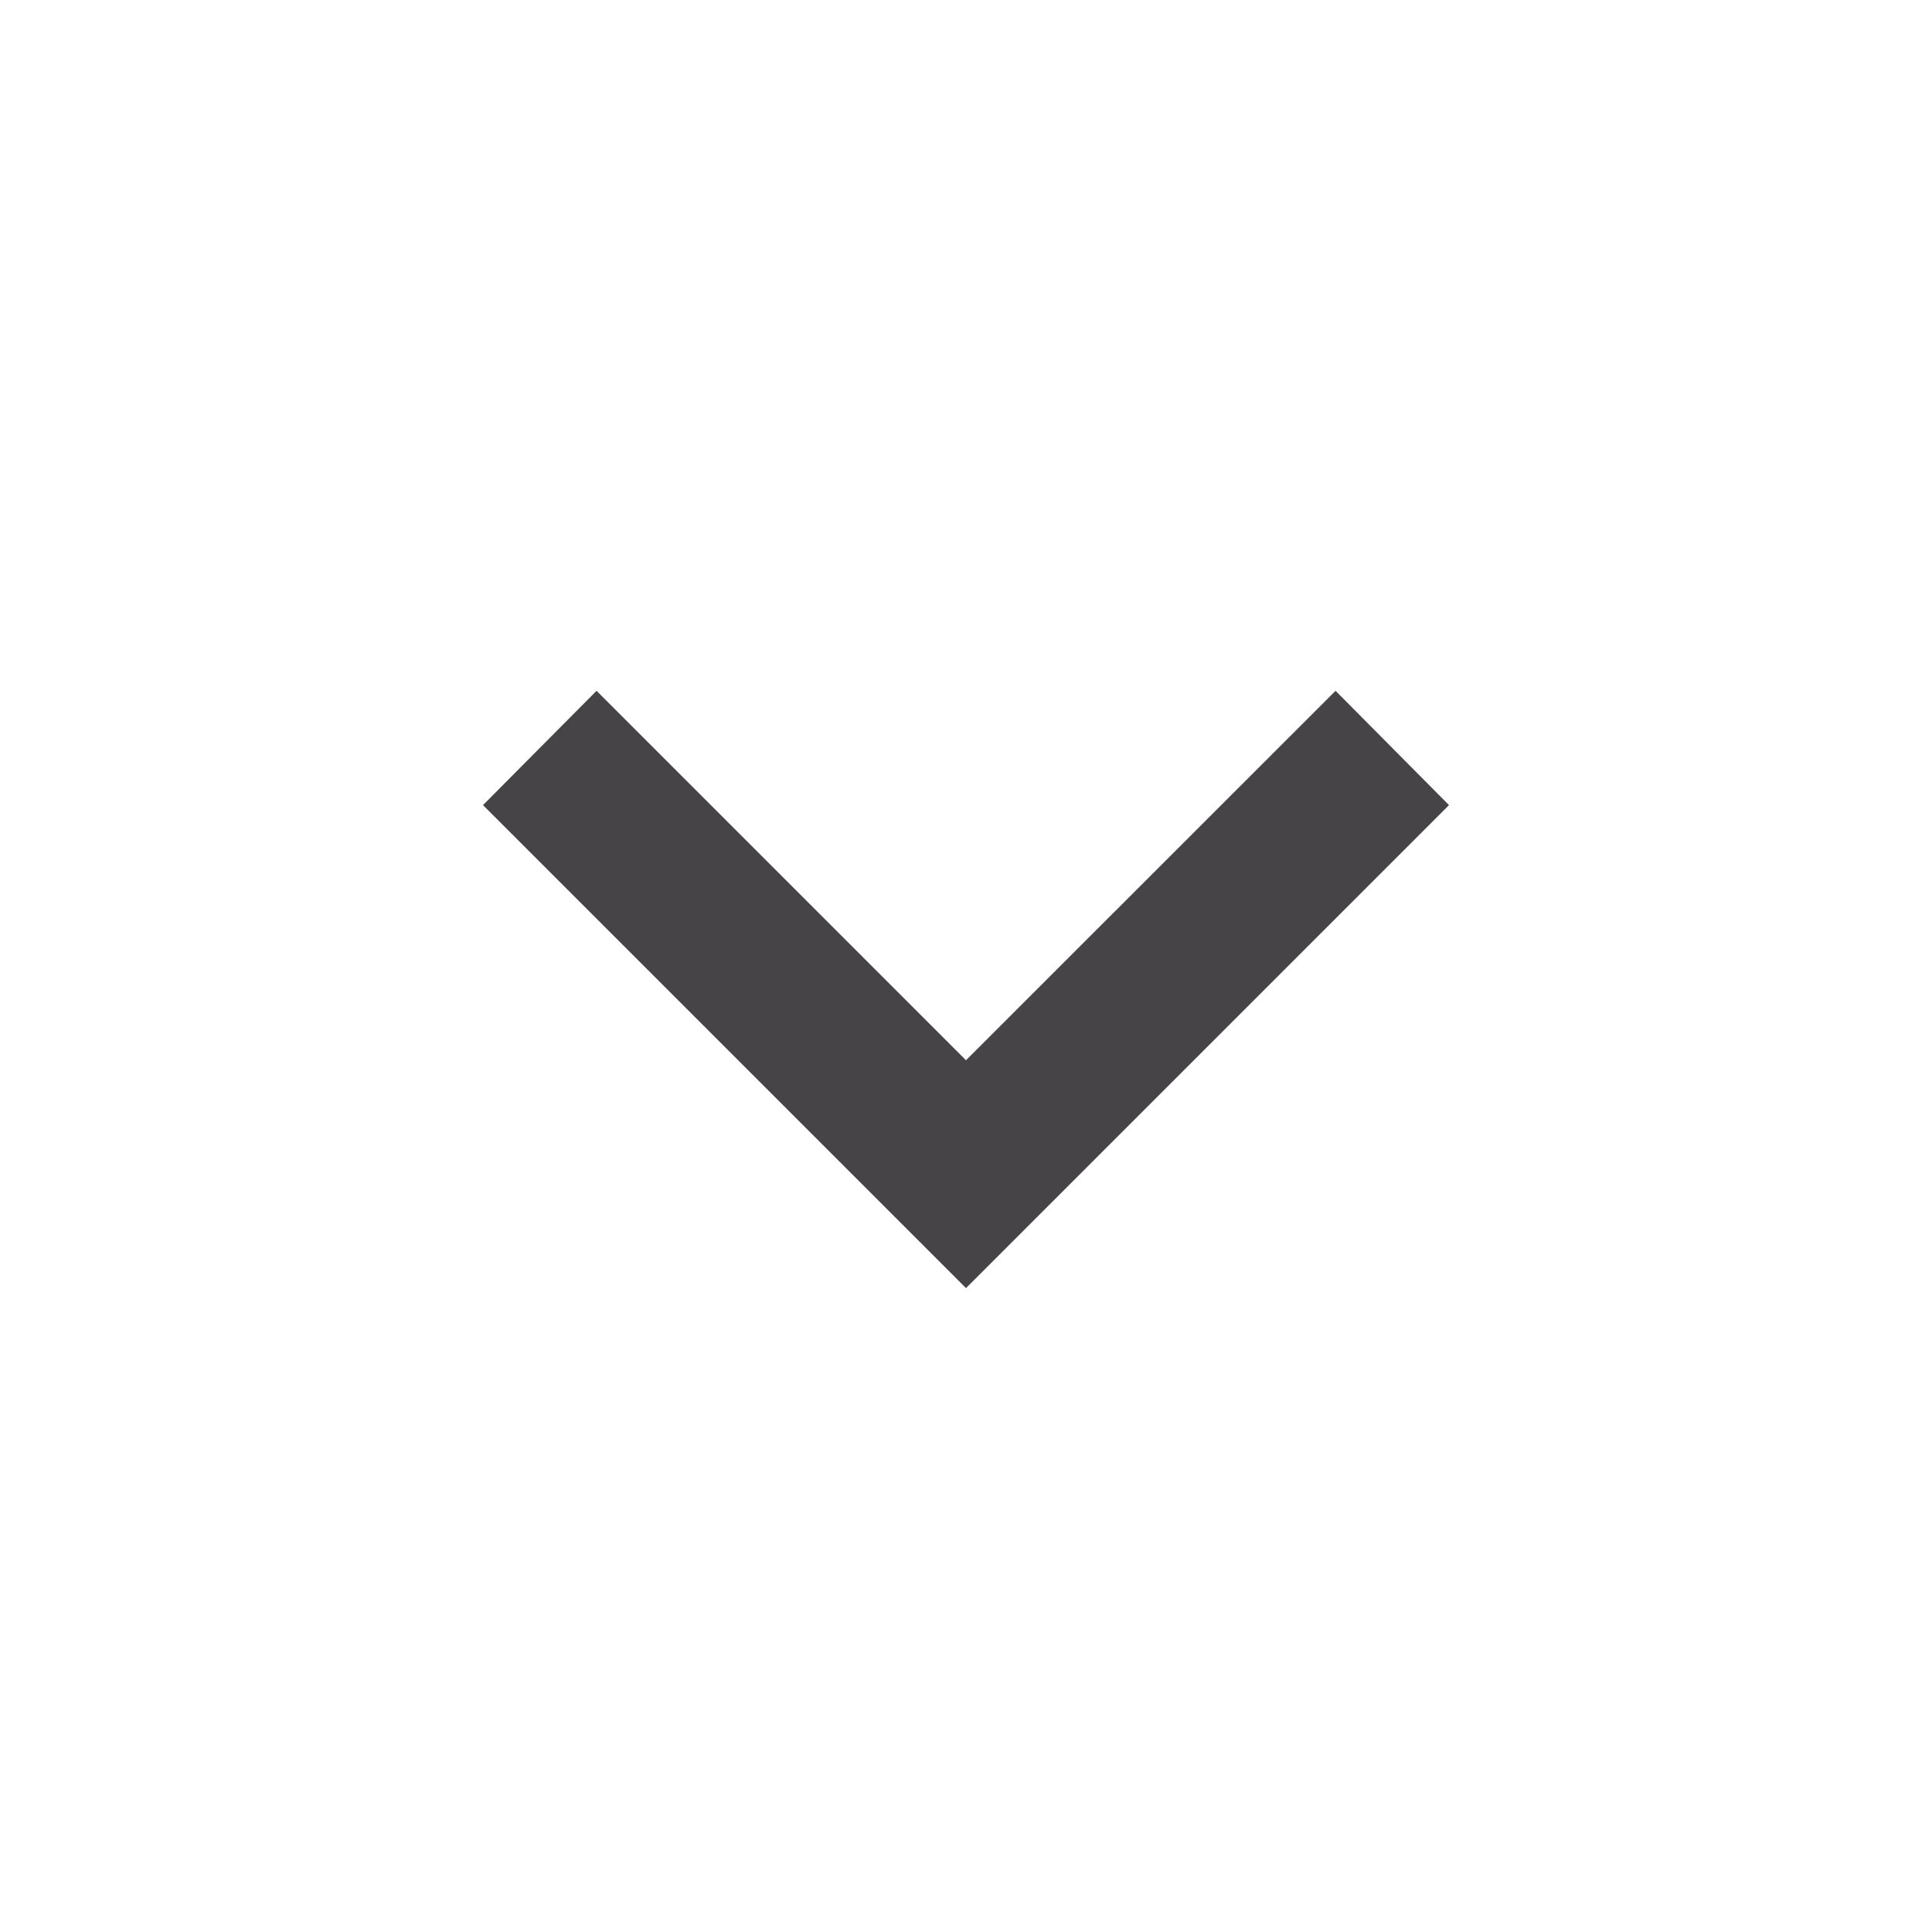 <svg width="18" height="18" viewBox="0 0 18 18" fill="none" xmlns="http://www.w3.org/2000/svg">
<g id="mdi:chevron-down">
<path id="Vector" d="M5.558 6.436L9 9.878L12.443 6.436L13.5 7.501L9 12.001L4.5 7.501L5.558 6.436Z" fill="#474448"/>
</g>
</svg>
